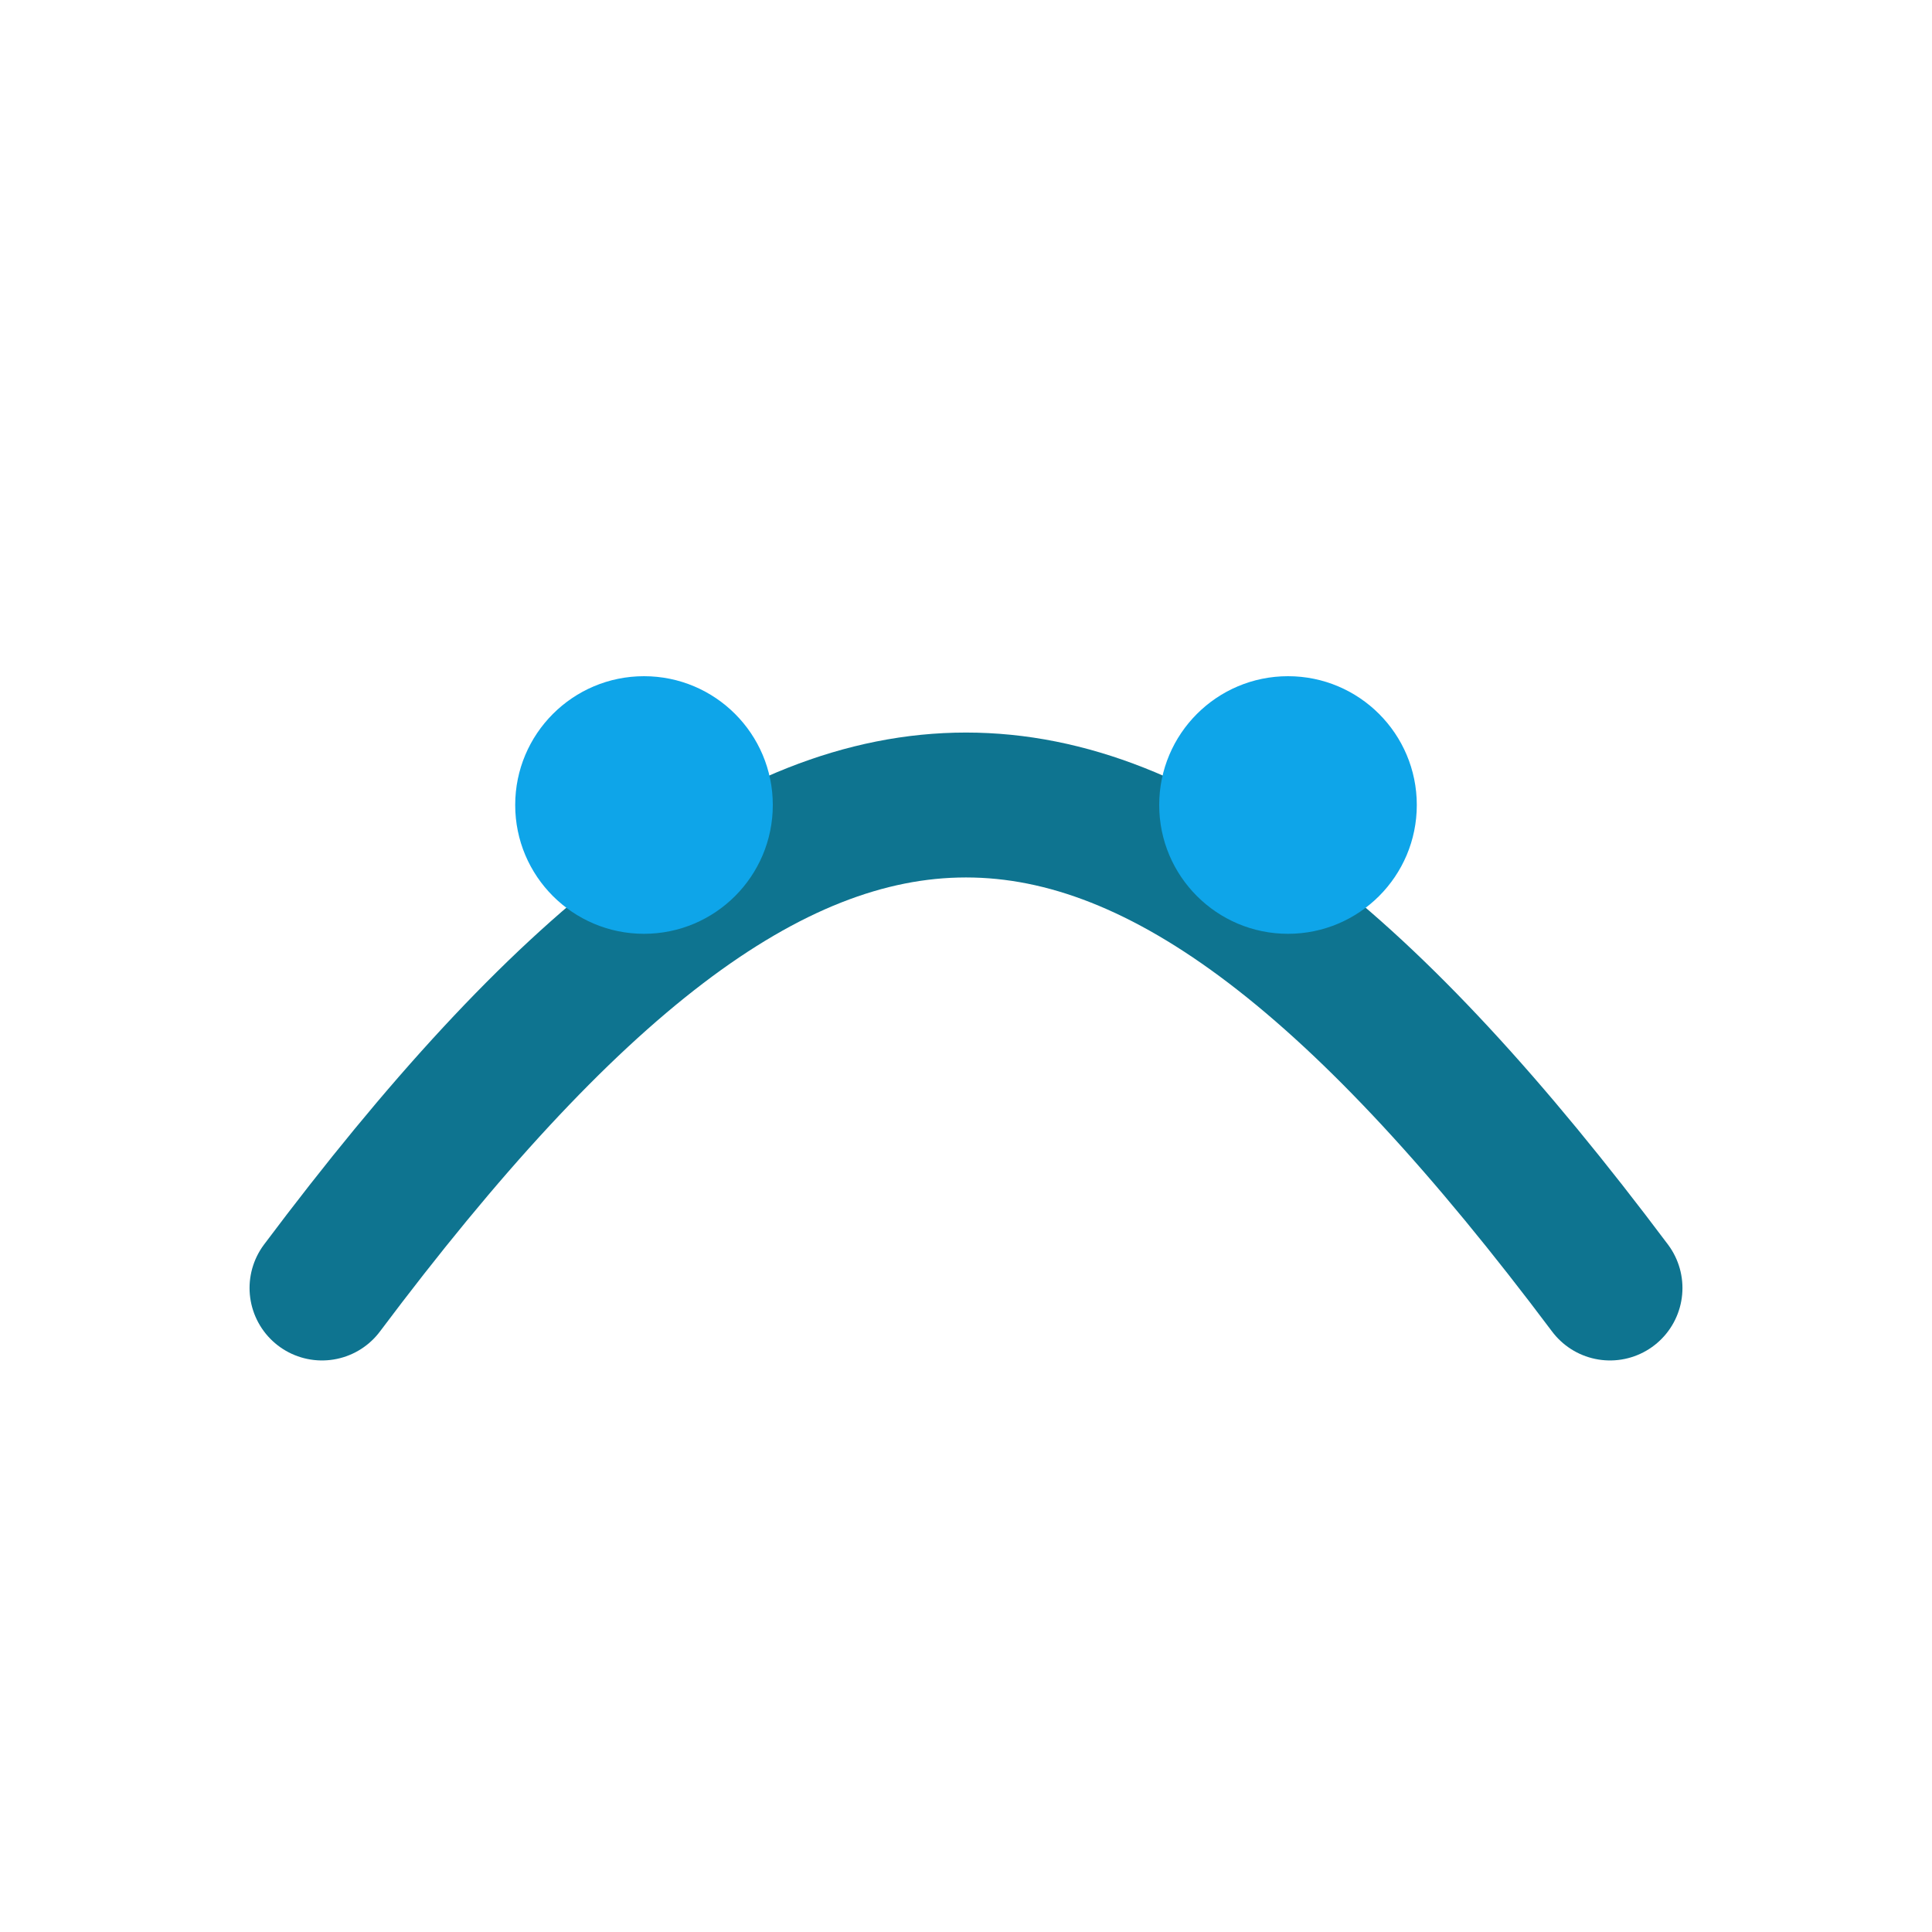 <svg xmlns="http://www.w3.org/2000/svg" width="24" height="24" fill="none" viewBox="0 0 24 24">
  <path d="M4 16c6-8 10-8 16 0" stroke="#0e7490" stroke-width="1.8" stroke-linecap="round"></path>
  <circle cx="8" cy="10" r="1.6" fill="#0ea5e9"></circle>
  <circle cx="16" cy="10" r="1.6" fill="#0ea5e9"></circle>
</svg>
